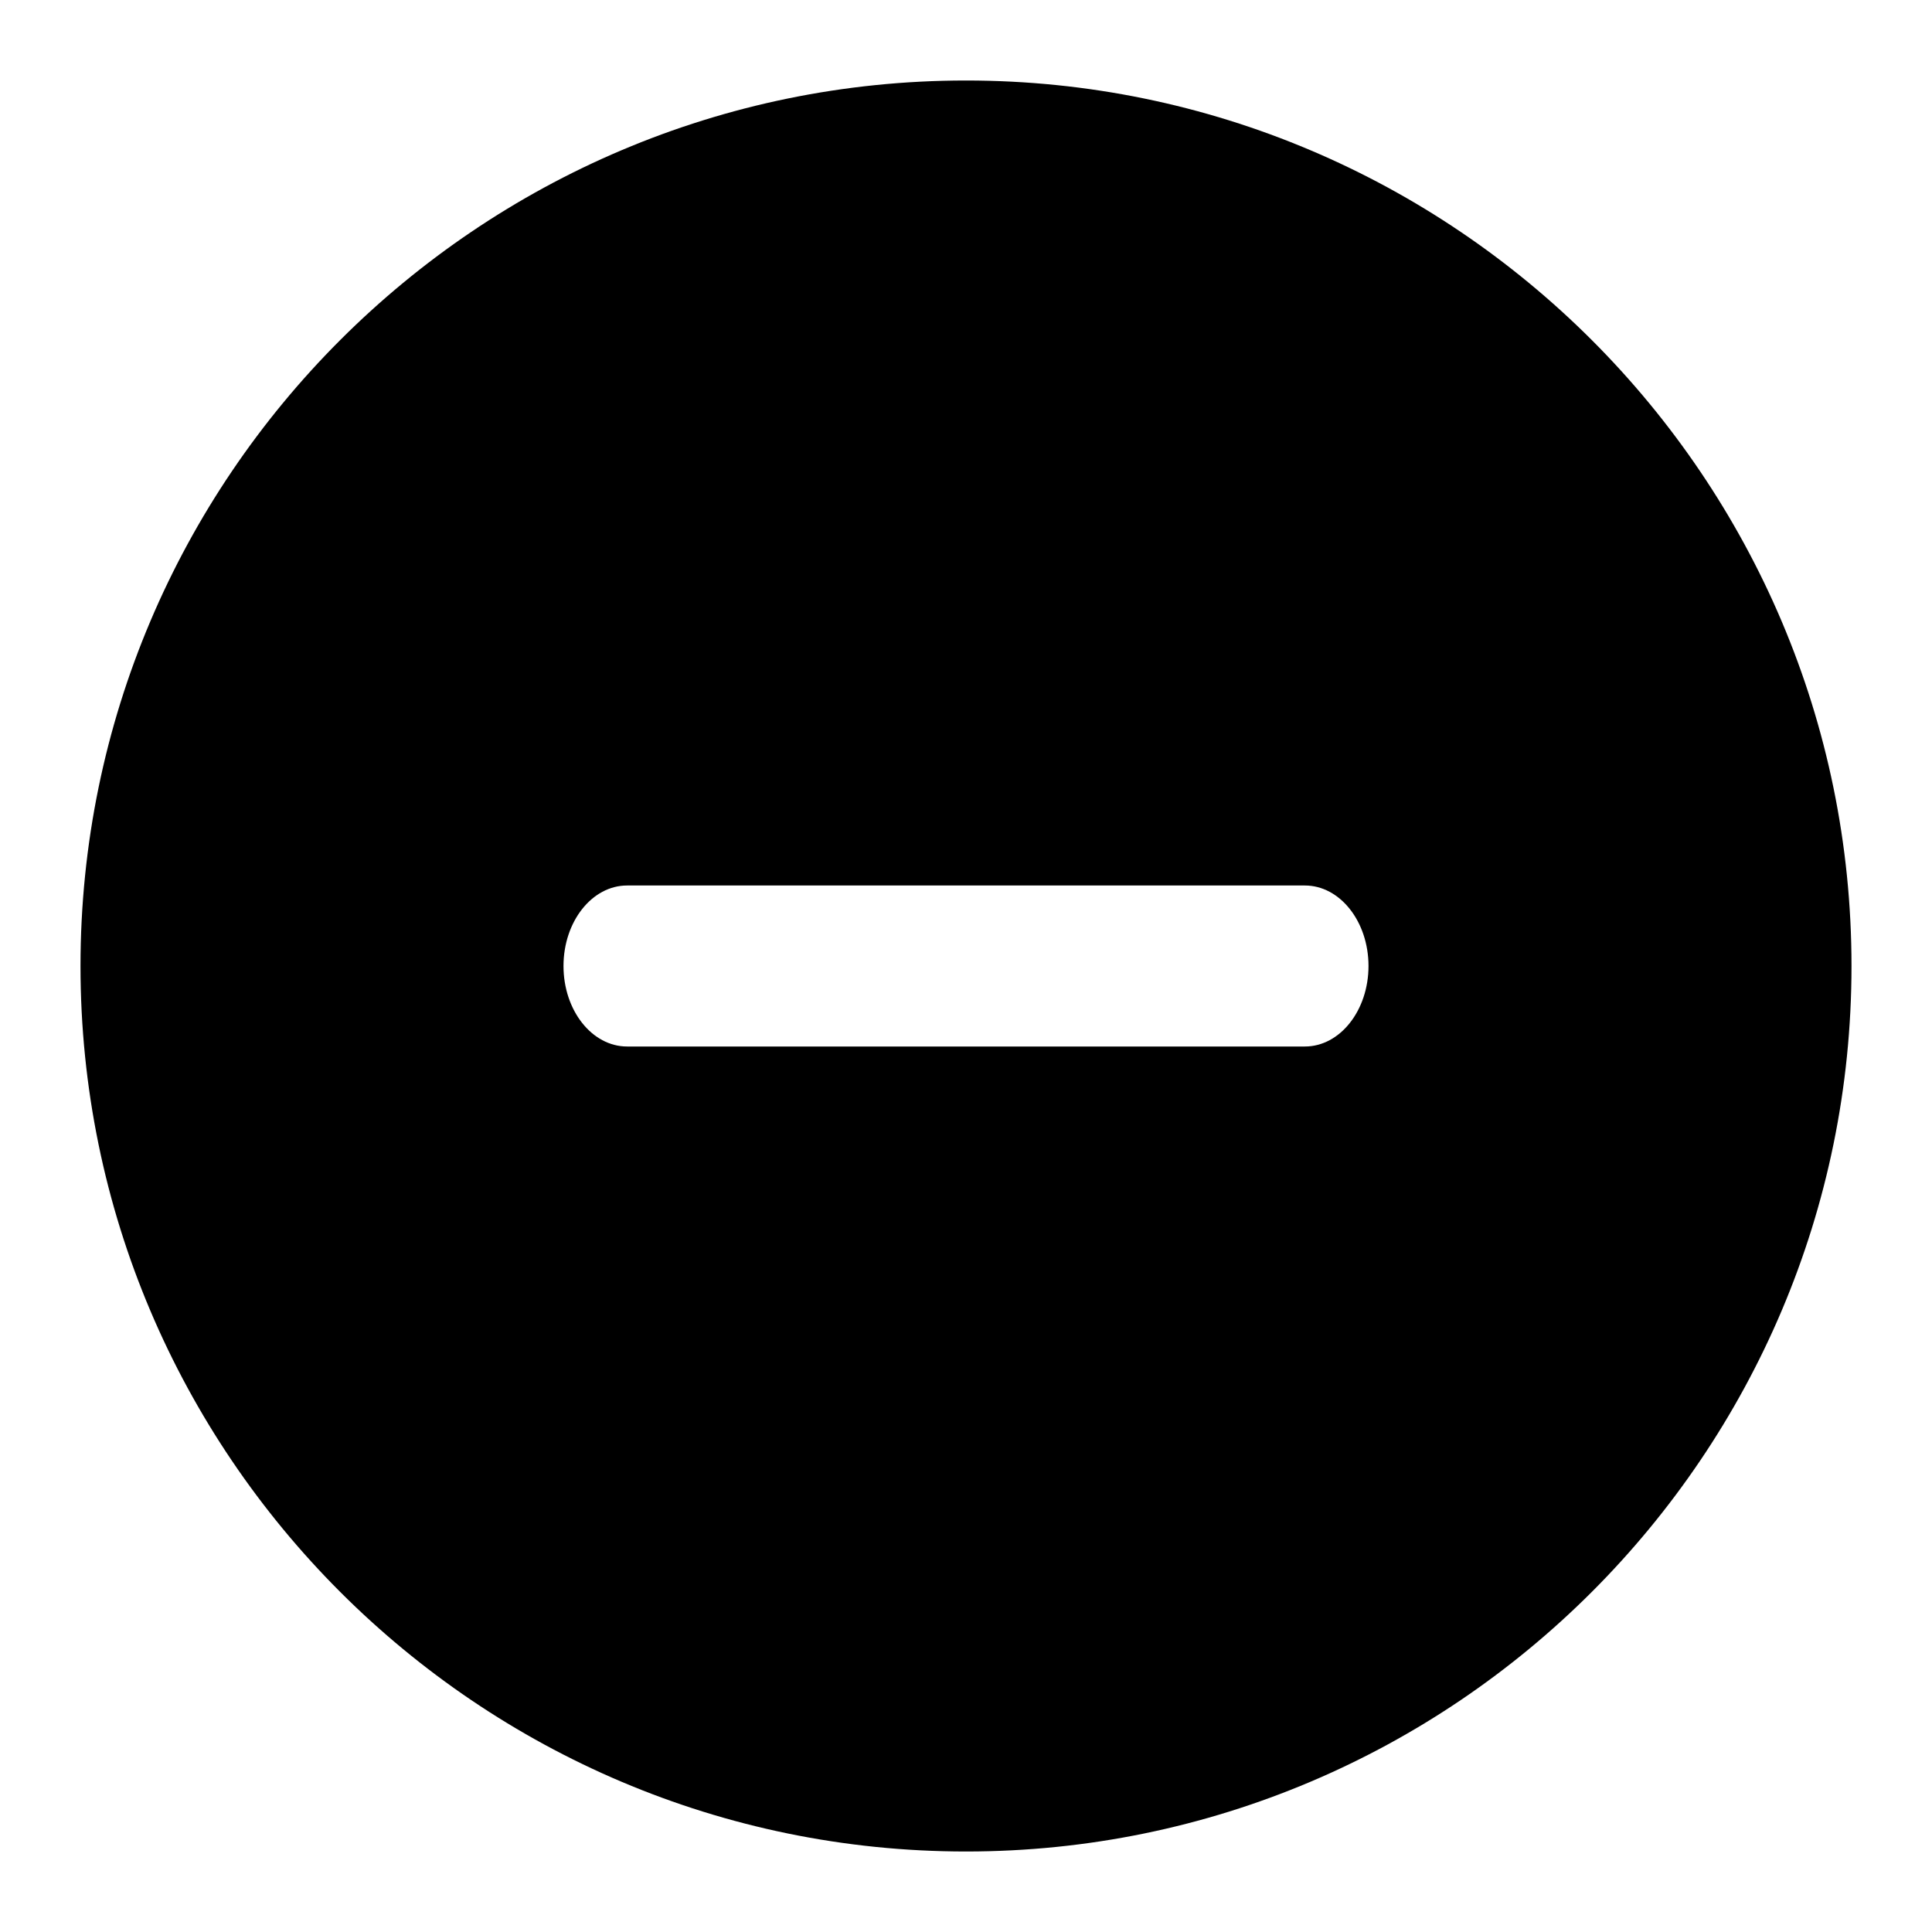 <svg xmlns="http://www.w3.org/2000/svg" width="24" height="24" viewBox="0 0 24 24">
    <path id="bounds" opacity="0" d="M0 0h24v24H0z"/>
    <path d="M12 1C5.934 1 1 5.934 1 12s4.934 11 11 11 11-4.934 11-11S18.066 1 12 1zm4.21 12H7.79c-.436 0-.79-.448-.79-1s.354-1 .79-1h8.42c.436 0 .79.448.79 1s-.354 1-.79 1z"/>
</svg>
